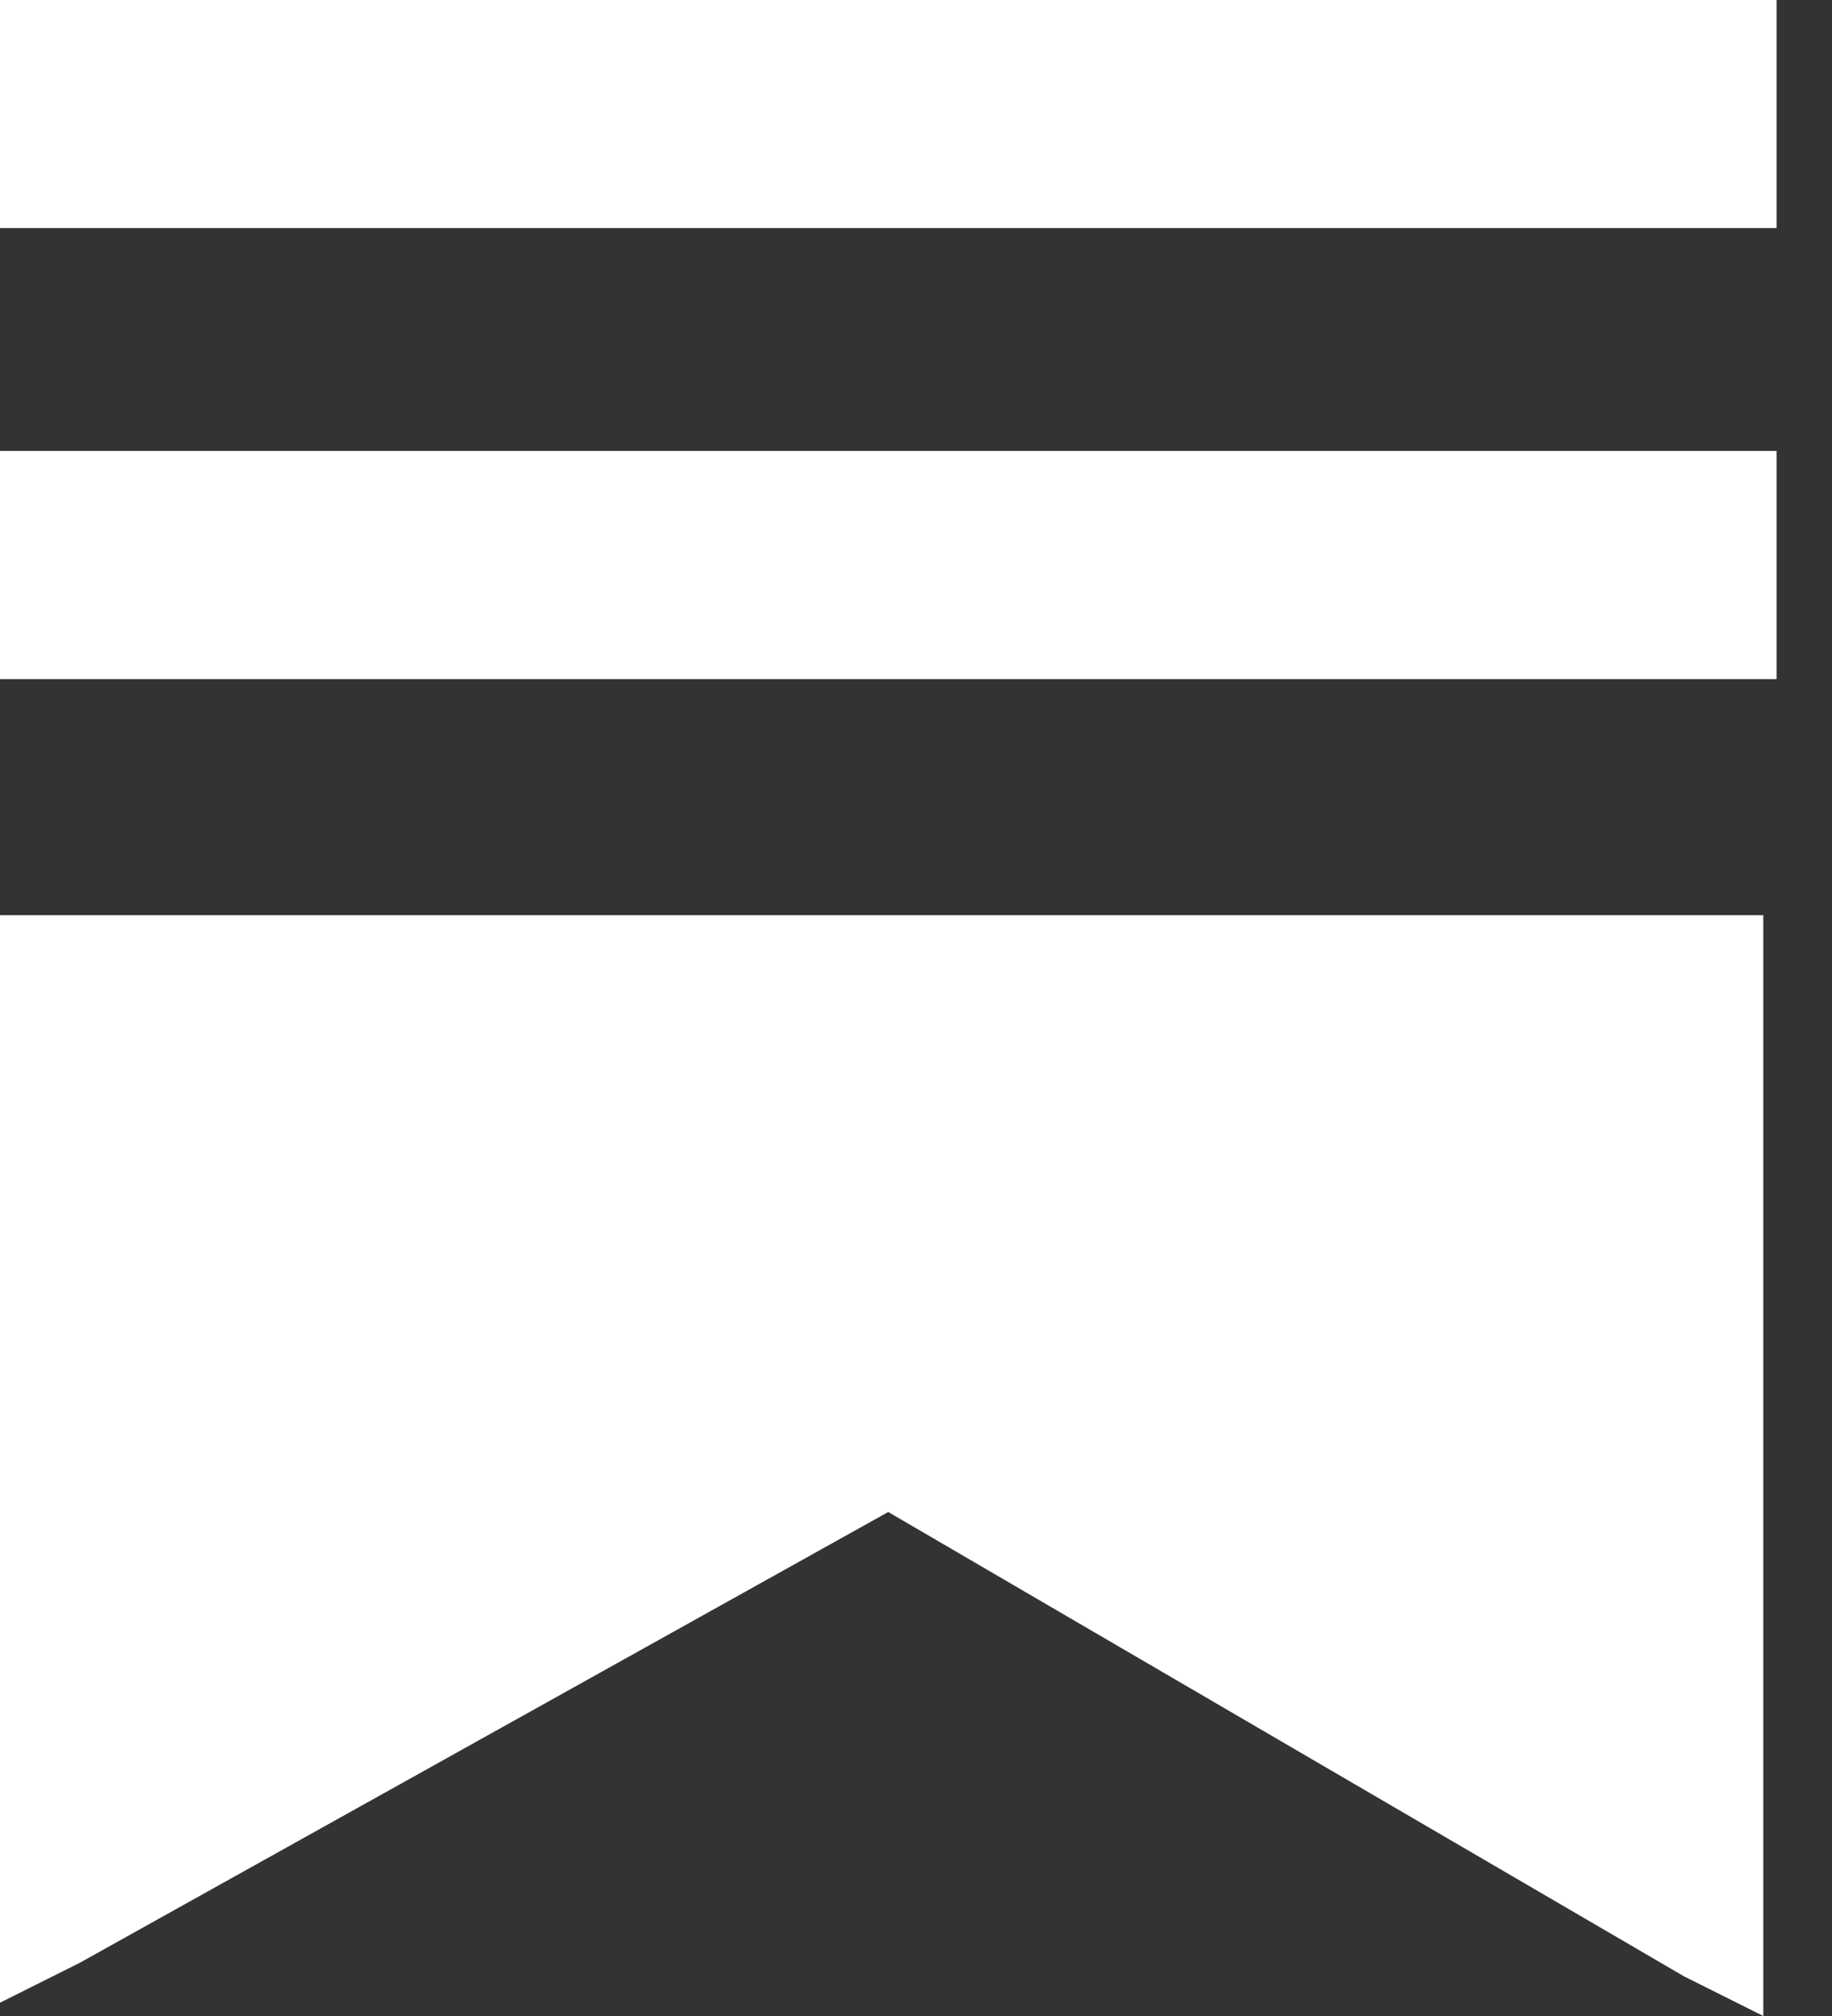<svg width="20" height="22" viewBox="0 0 20 22" fill="none" xmlns="http://www.w3.org/2000/svg">
<rect x="0" y="0" width="20" height="22" fill="#333333" stroke="none"/>
<path d="M0 21.855V9.987H19.25V22L18.382 21.566L9.697 16.5L0.868 21.421L0 21.855Z" fill="white"/>
<path d="M19.395 4.921H0V7.411H19.395V4.921Z" fill="white"/>
<path d="M19.395 0H0V2.489H19.395V0Z" fill="white"/>
</svg>
